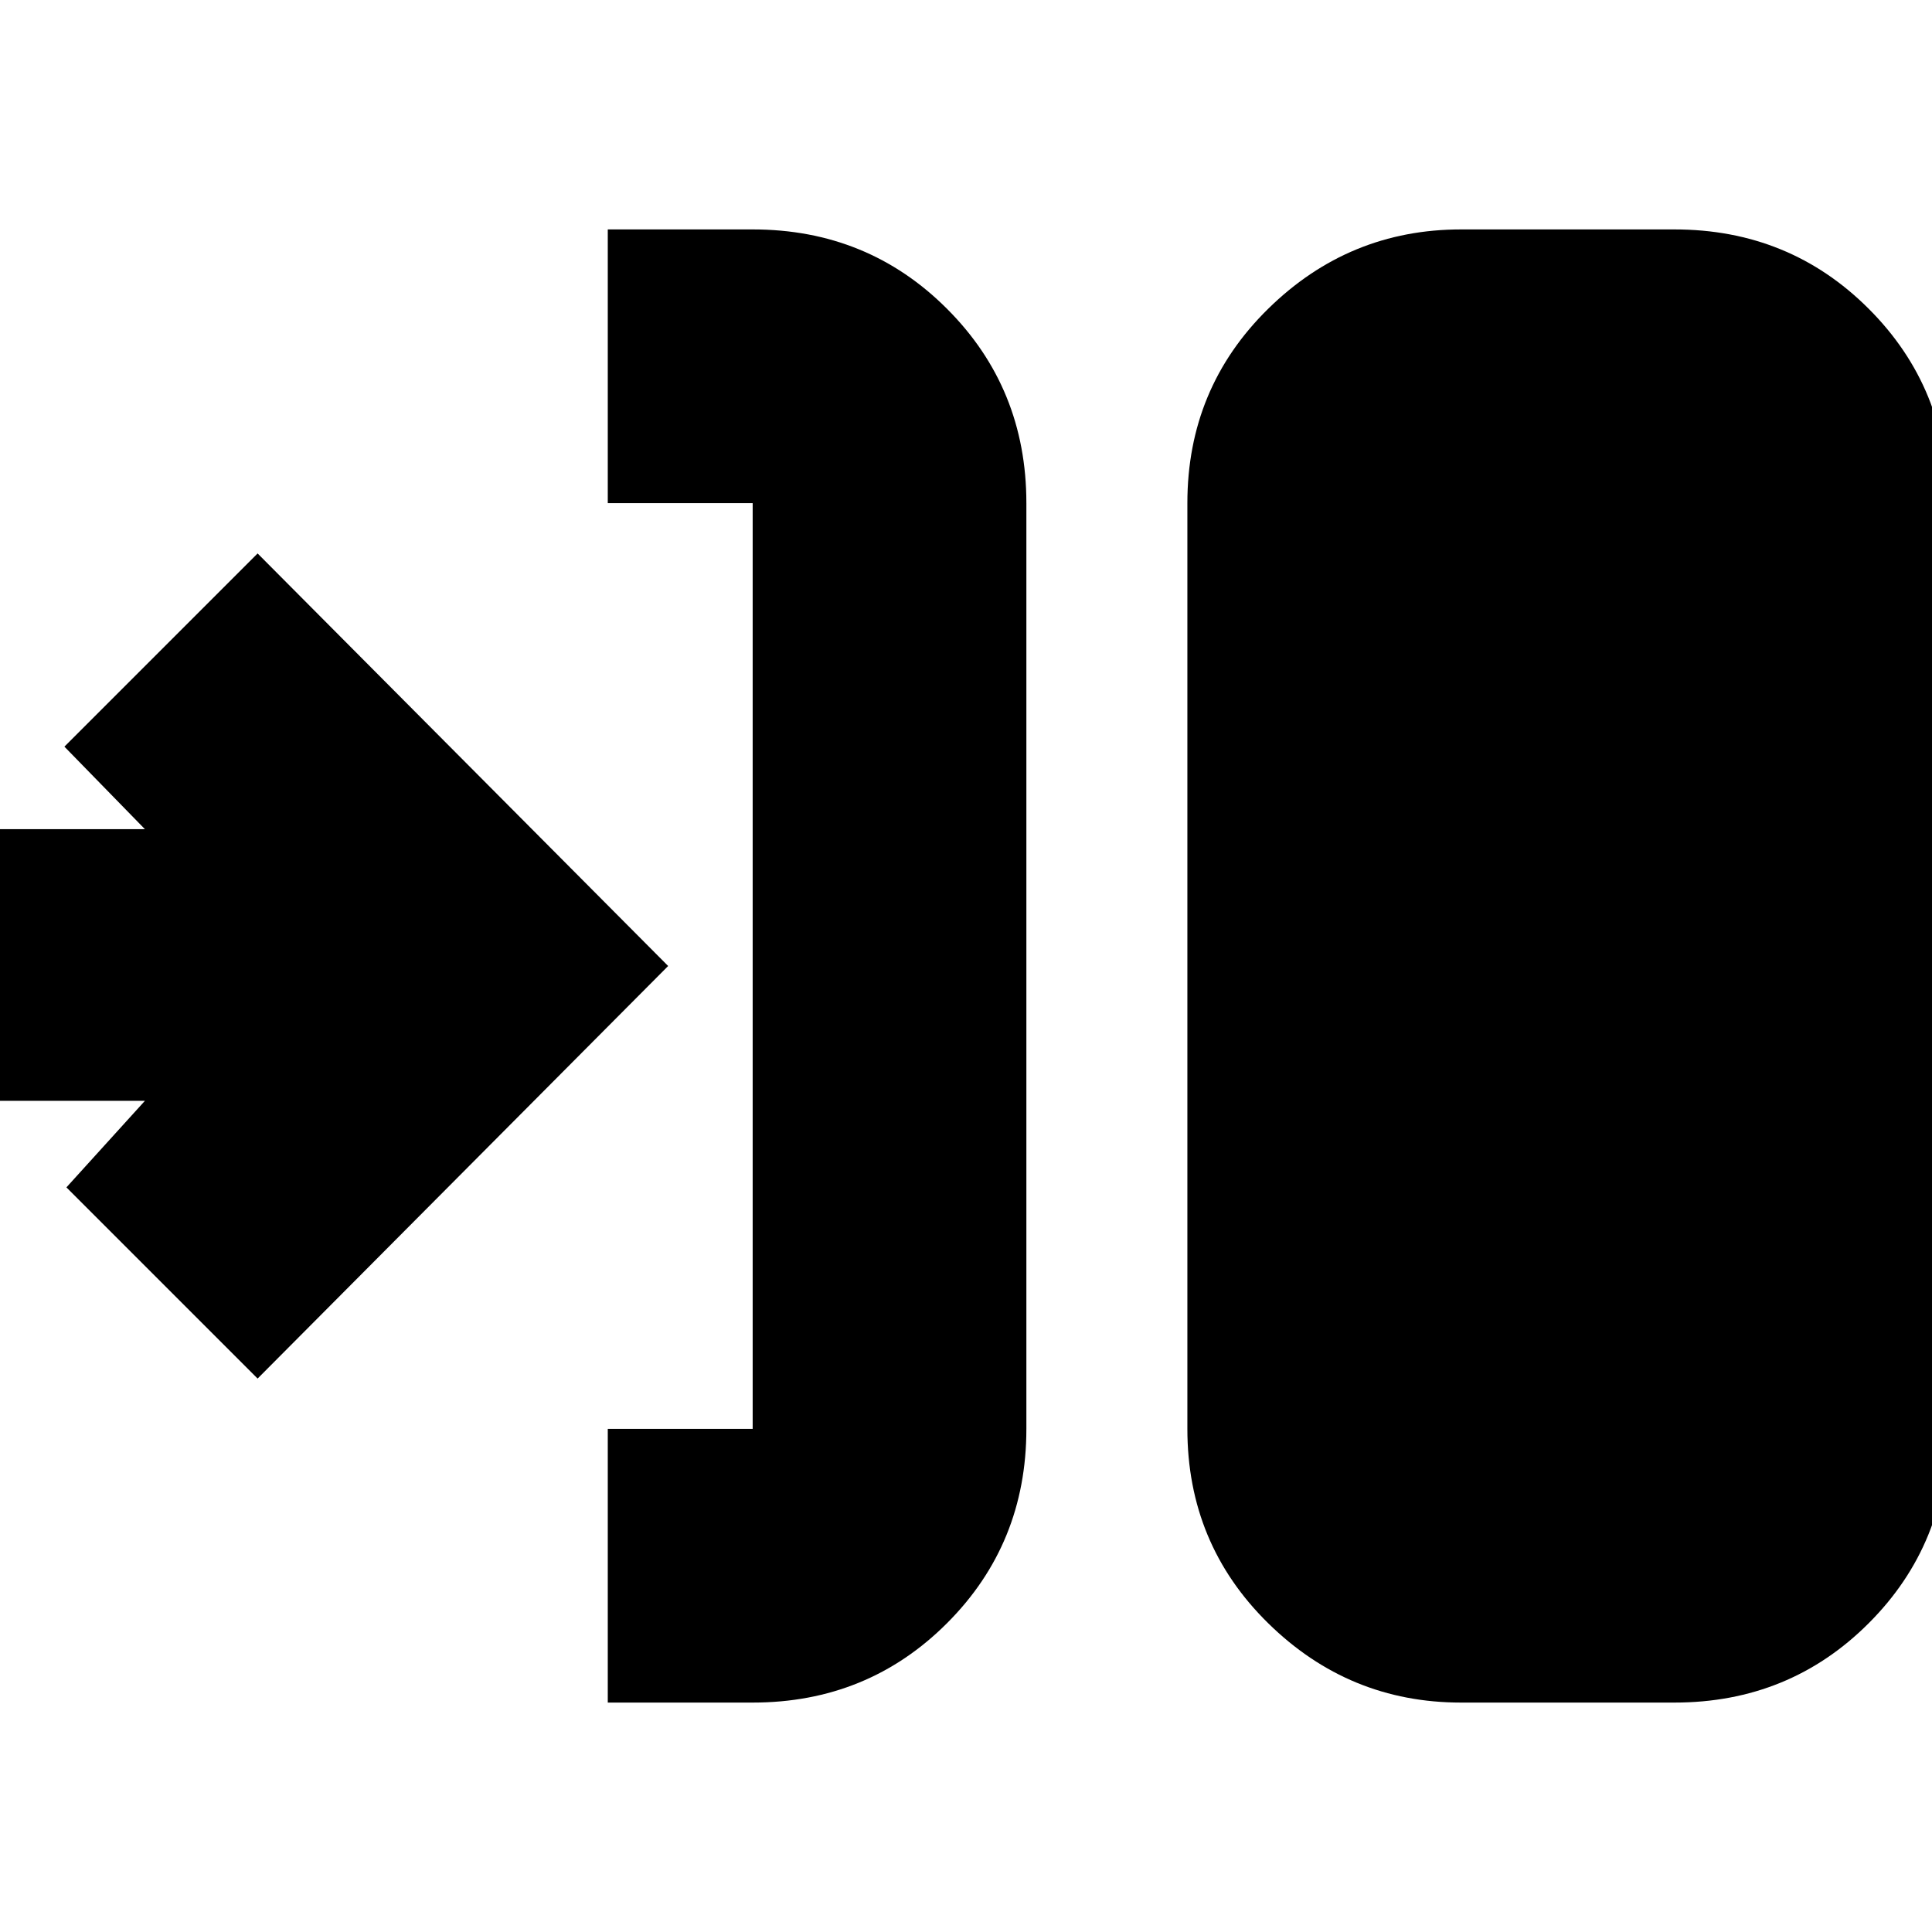 <svg xmlns="http://www.w3.org/2000/svg" height="24" viewBox="0 -960 960 960" width="24"><path d="M302-114v-136h72v-460h-72v-136h72q57.13 0 96.56 39.44Q510-767.13 510-710v460q0 57.12-39.44 96.56Q431.13-114 374-114h-72Zm424 0q-55.72 0-95.86-39.44T590-250v-460q0-57.13 40.14-96.56Q670.28-846 726-846h106q57.13 0 96.56 39.44Q968-767.13 968-710v460q0 57.12-39.44 96.56Q889.13-114 832-114H726ZM128-275l-95-95 39-43h-87v-135h87l-40-41 96-96 204 205-204 205Z"/></svg>